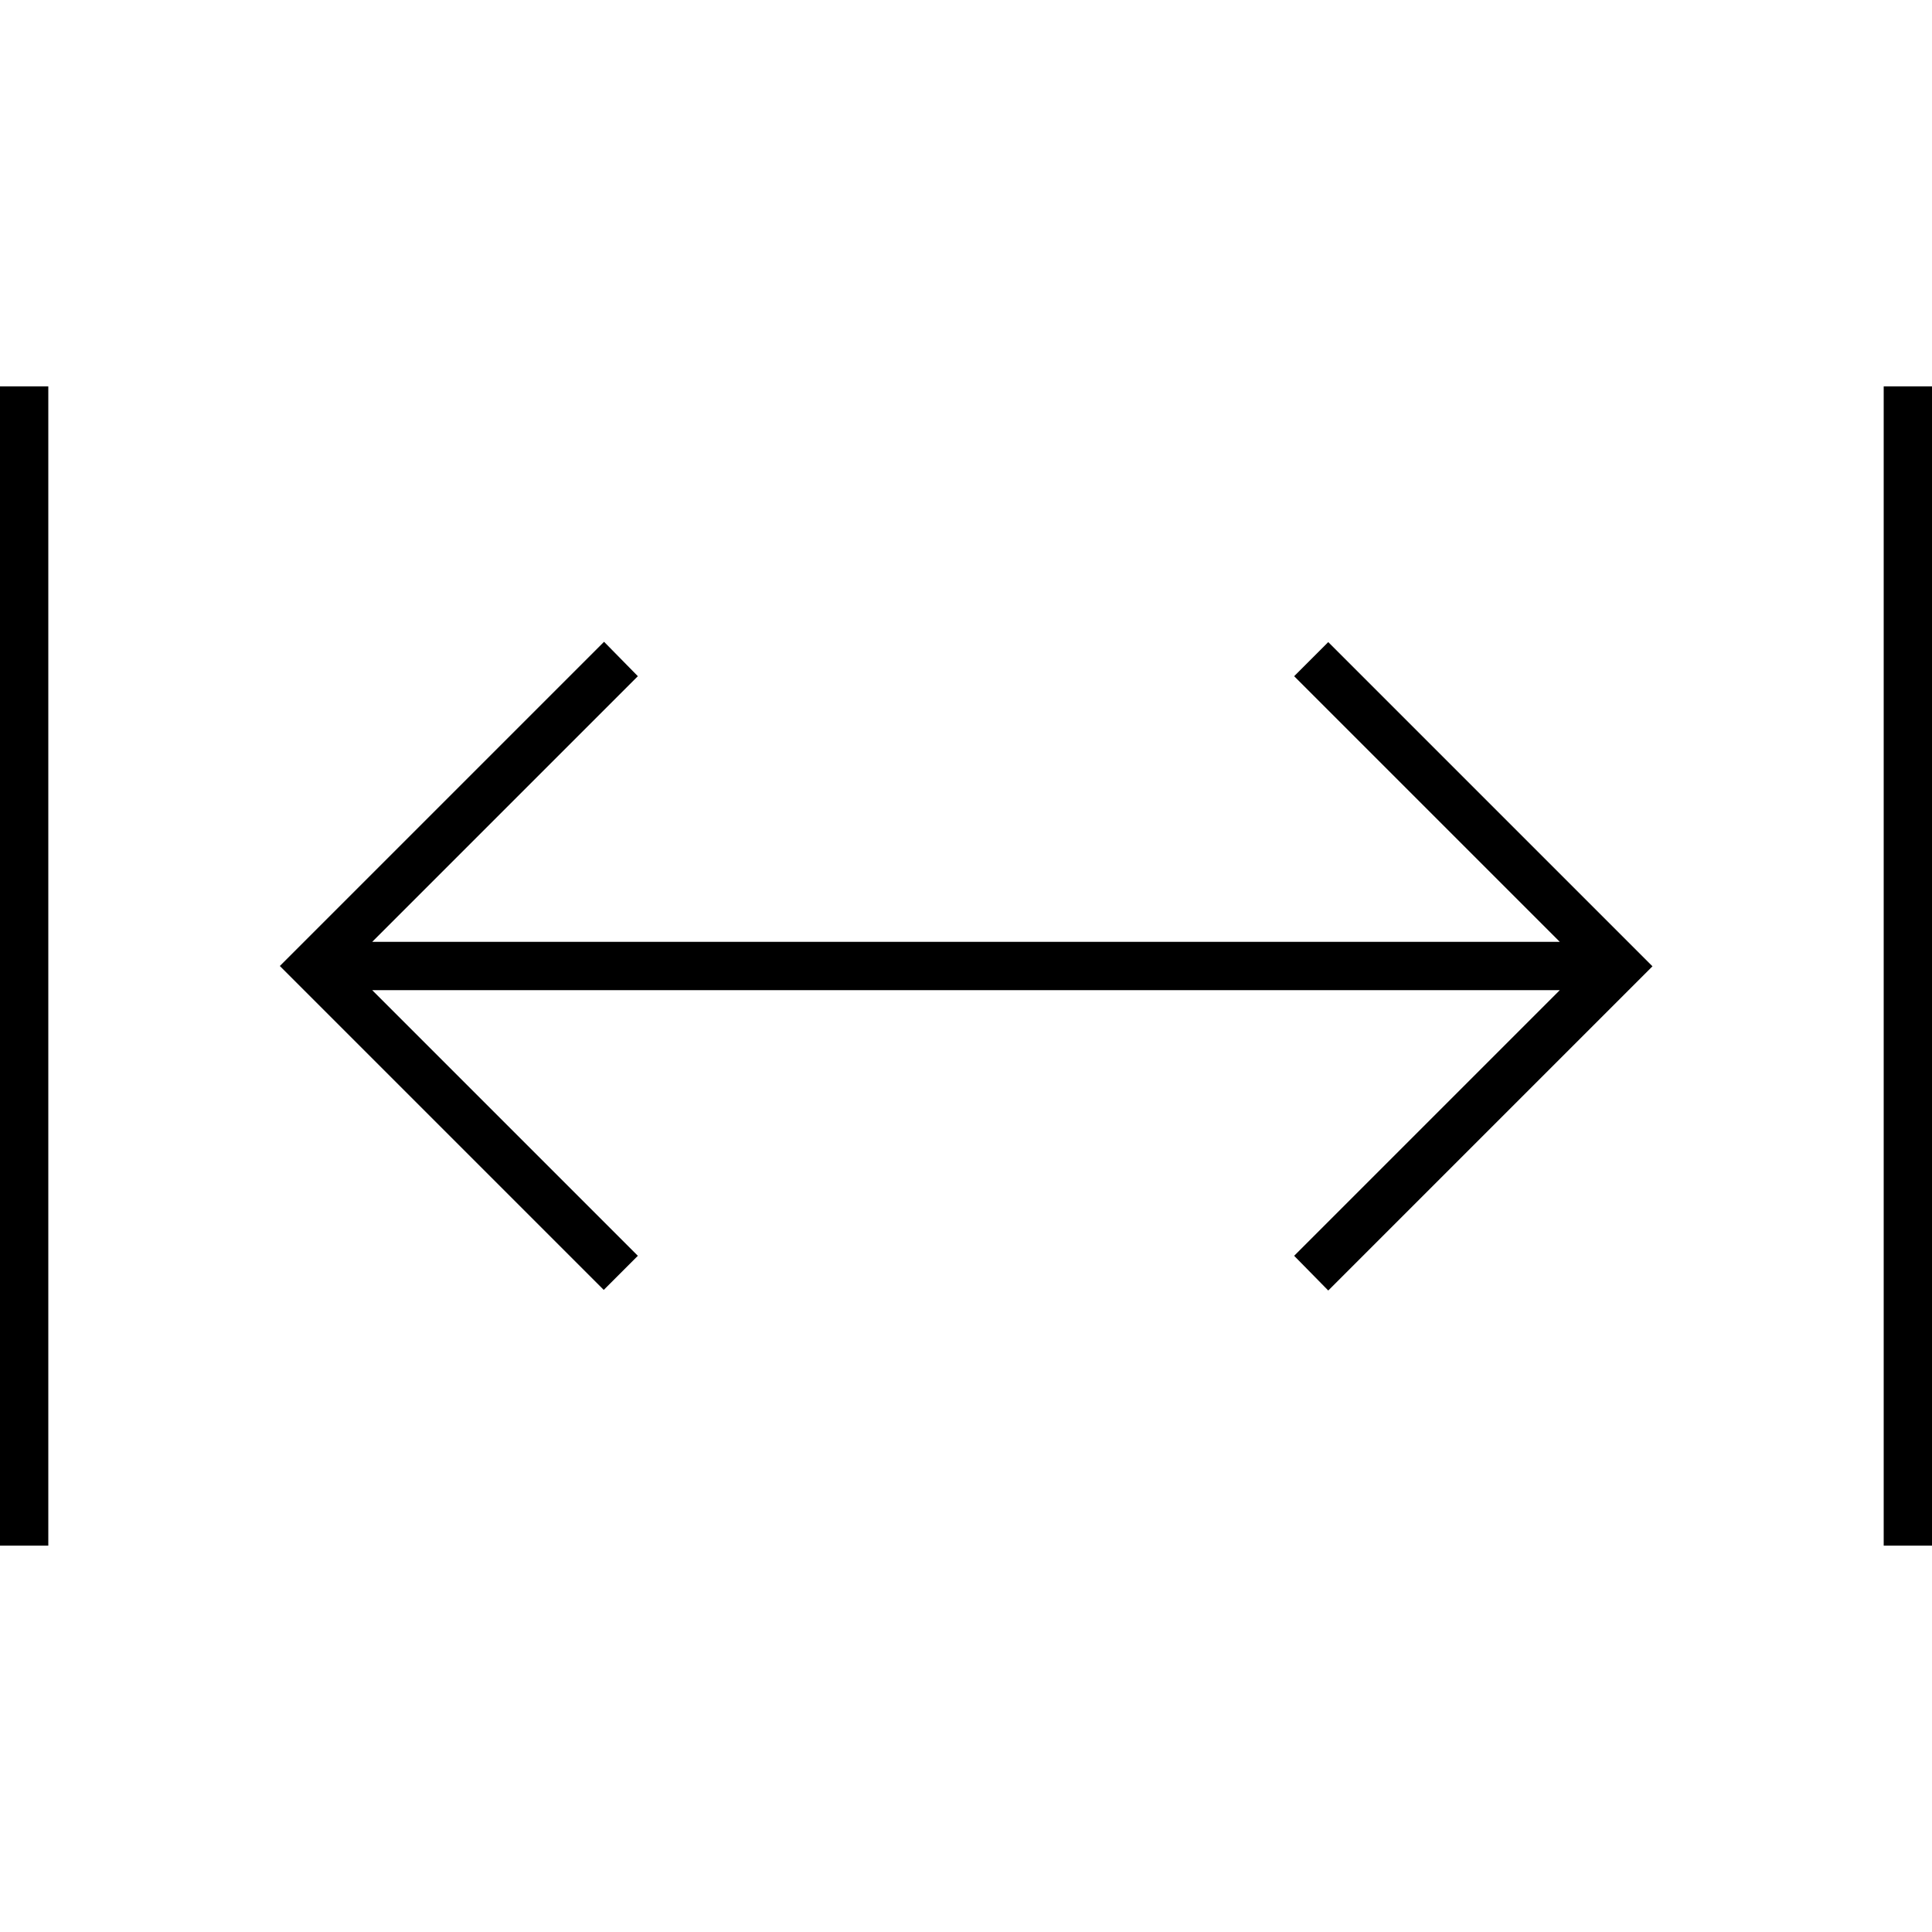 <svg xmlns="http://www.w3.org/2000/svg" width="24" height="24" viewBox="0 0 640 512">
    <path d="M16 64l0 8 0 368 0 8L0 448l0-8L0 72l0-8 16 0zm195.3 96l-5.7 5.7L123.3 248l393.4 0-82.3-82.3-5.7-5.7L440 148.7l5.7 5.7 96 96 5.7 5.7-5.7 5.7-96 96-5.7 5.7L428.7 352l5.7-5.7L516.7 264l-393.4 0 82.3 82.3 5.7 5.7L200 363.3l-5.7-5.7-96-96L92.7 256l5.7-5.7 96-96 5.7-5.7L211.3 160zM640 72l0 368 0 8-16 0 0-8 0-368 0-8 16 0 0 8z"/>
</svg>